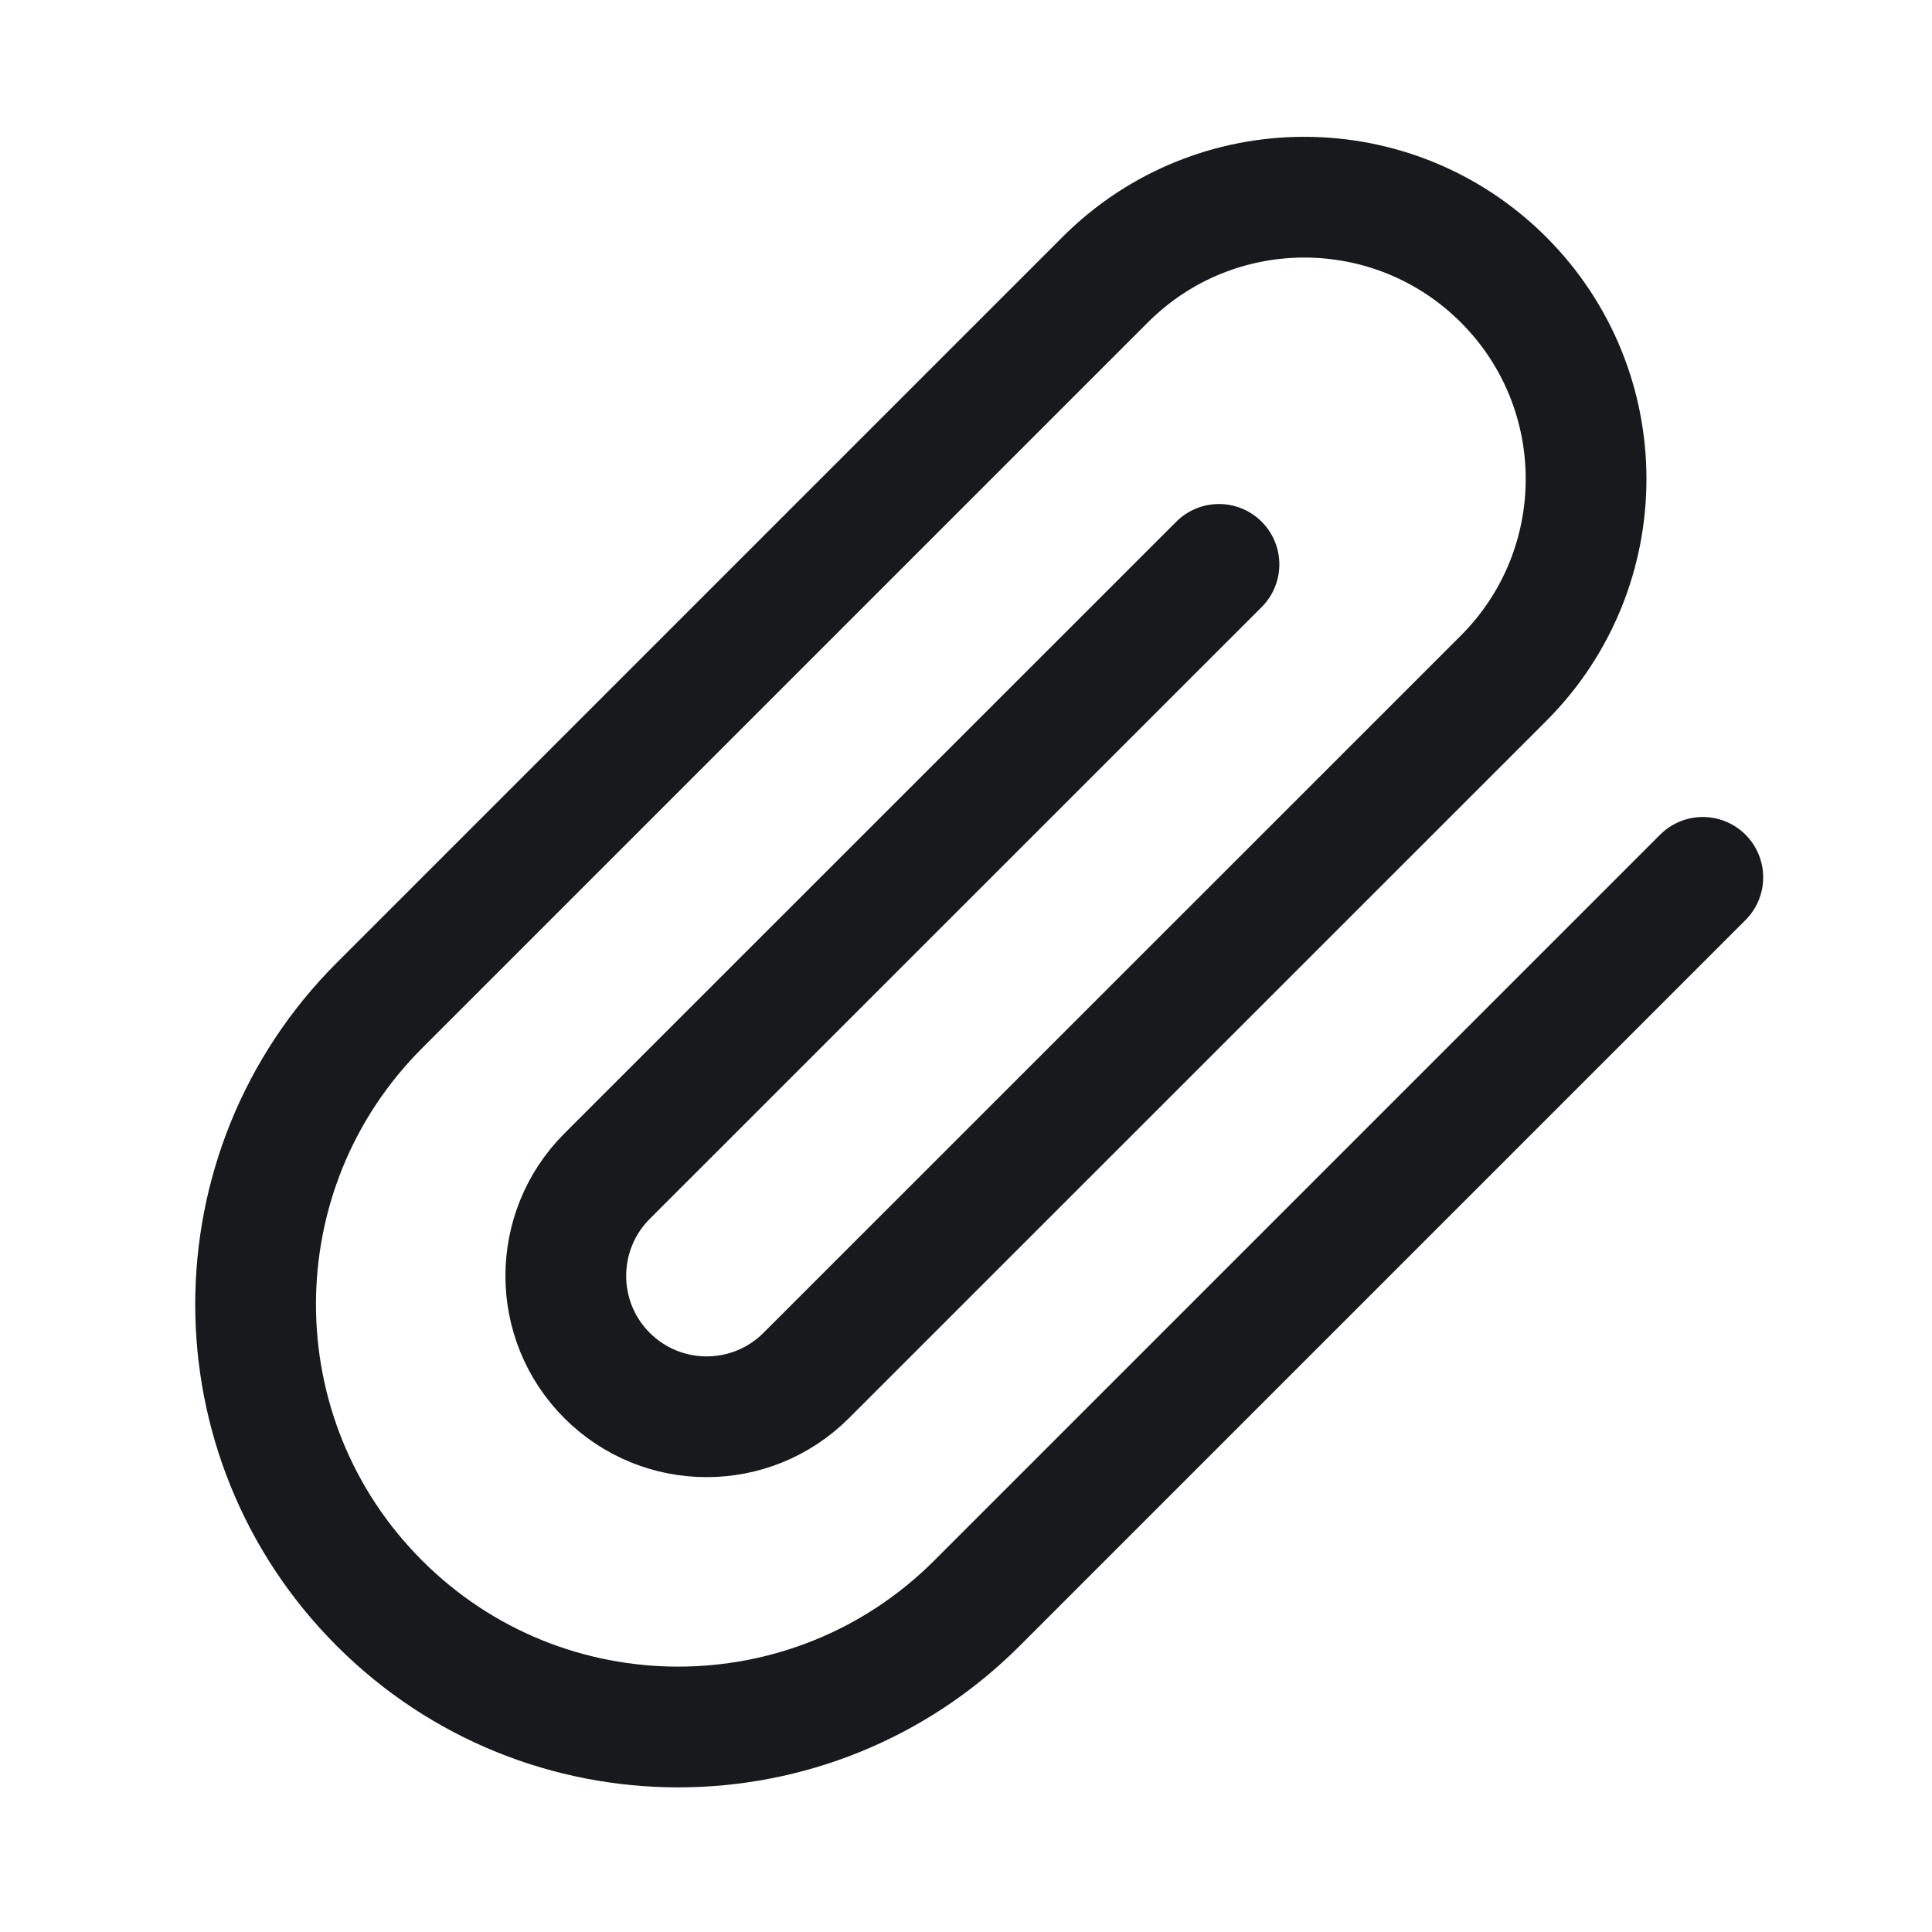 <svg width="16" height="16" viewBox="0 0 16 16" fill="none" xmlns="http://www.w3.org/2000/svg">
<path d="M14.102 7.266L8.091 13.277C6.724 14.644 4.508 14.644 3.142 13.277C1.775 11.91 1.775 9.694 3.142 8.327L9.152 2.317C10.063 1.405 11.54 1.405 12.452 2.317C13.363 3.228 13.363 4.705 12.452 5.617L6.677 11.391C6.221 11.847 5.483 11.847 5.027 11.391C4.572 10.936 4.572 10.197 5.027 9.741L10.095 4.674" stroke="#17191C" stroke-linecap="round" stroke-linejoin="round"/>
</svg>
